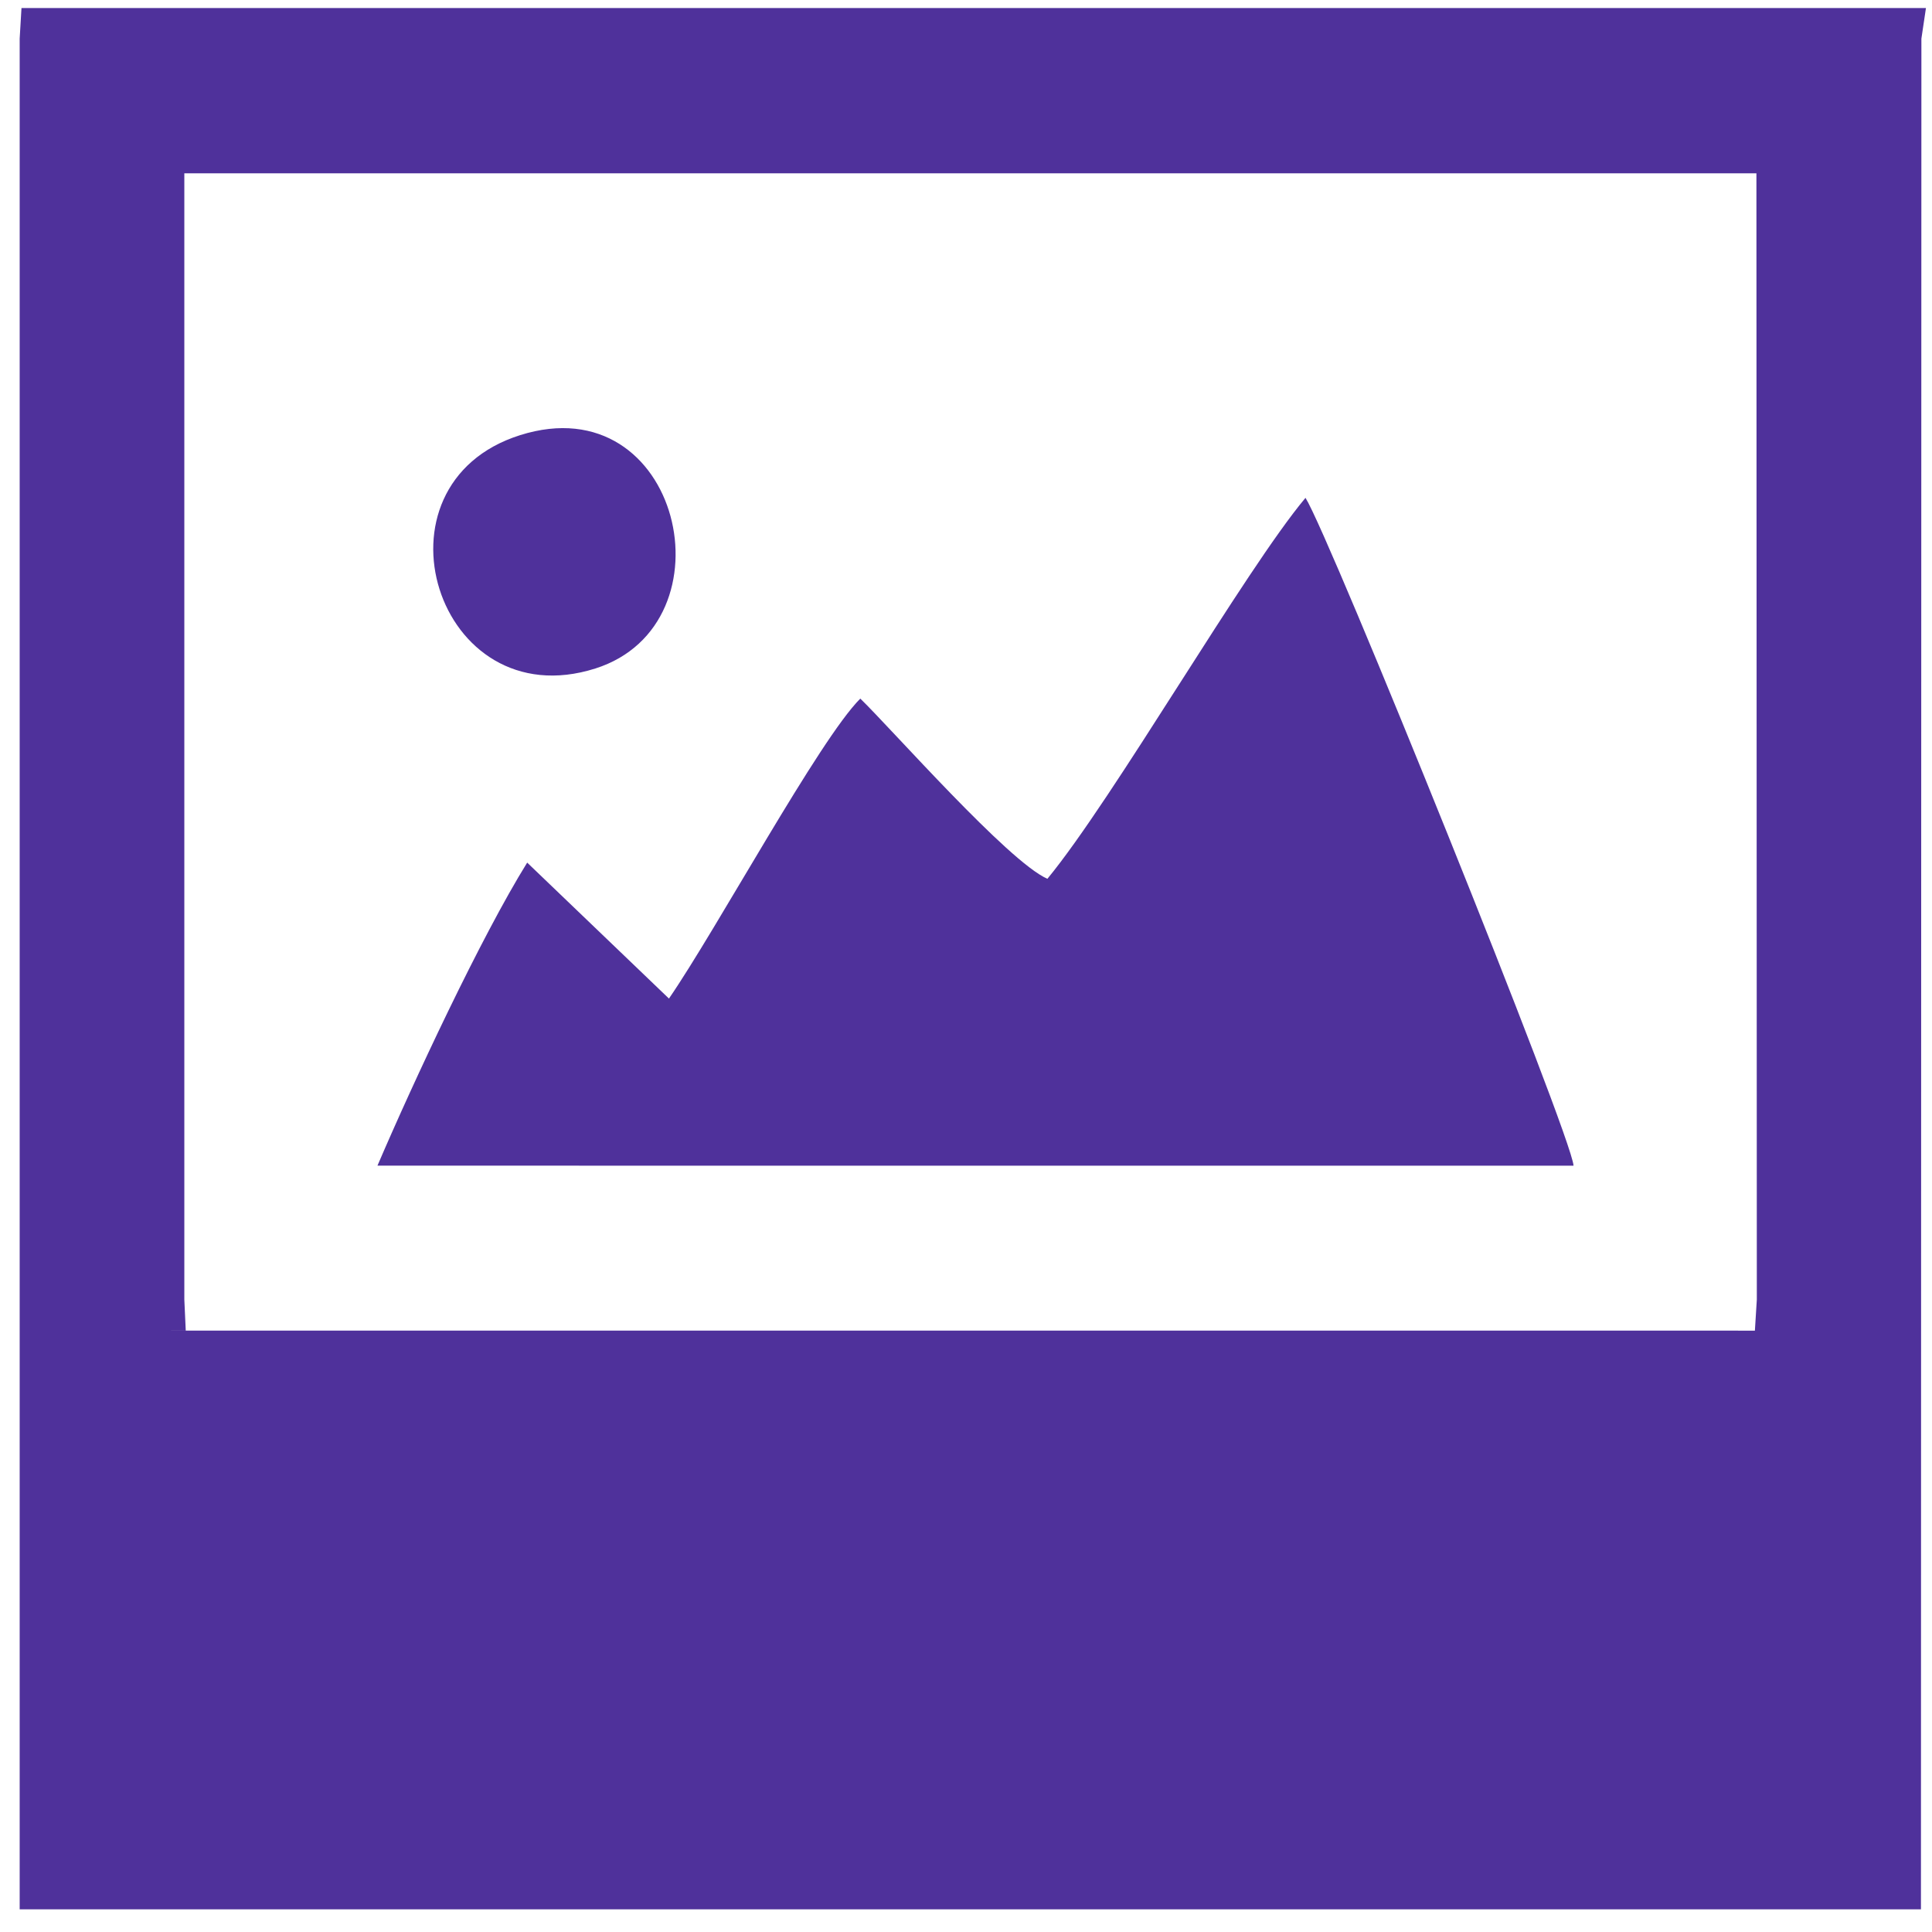 <svg width="76" height="76" viewBox="0 0 76 76" fill="none" xmlns="http://www.w3.org/2000/svg">
<path fill-rule="evenodd" clip-rule="evenodd" d="M7.251 6.817H7.922H69.093L69.109 51.121L69.033 52.344L66.802 52.343H5.362L7.307 52.344L7.251 51.12V6.817ZM0.774 75.109H75.565L75.583 1.519L75.762 0.317H0.242L0.845 0.316L0.774 1.52V75.109Z" fill="#4f319b"/>
<path fill-rule="evenodd" clip-rule="evenodd" d="M20.738 33.933C18.918 36.864 16.264 42.55 14.848 45.854L61.899 45.856C61.842 44.716 52.316 21.112 51.355 19.584C48.973 22.422 43.804 31.412 41.202 34.57C39.663 33.897 35.084 28.684 33.842 27.481C32.232 29.087 28.206 36.531 26.315 39.281L20.738 33.933Z" fill="#4f319b"/>
<path fill-rule="evenodd" clip-rule="evenodd" d="M20.459 17.118C14.312 19.06 17.169 28.28 23.419 26.297C28.919 24.551 26.789 15.118 20.459 17.118Z" fill="#4f319b"/>
</svg>
